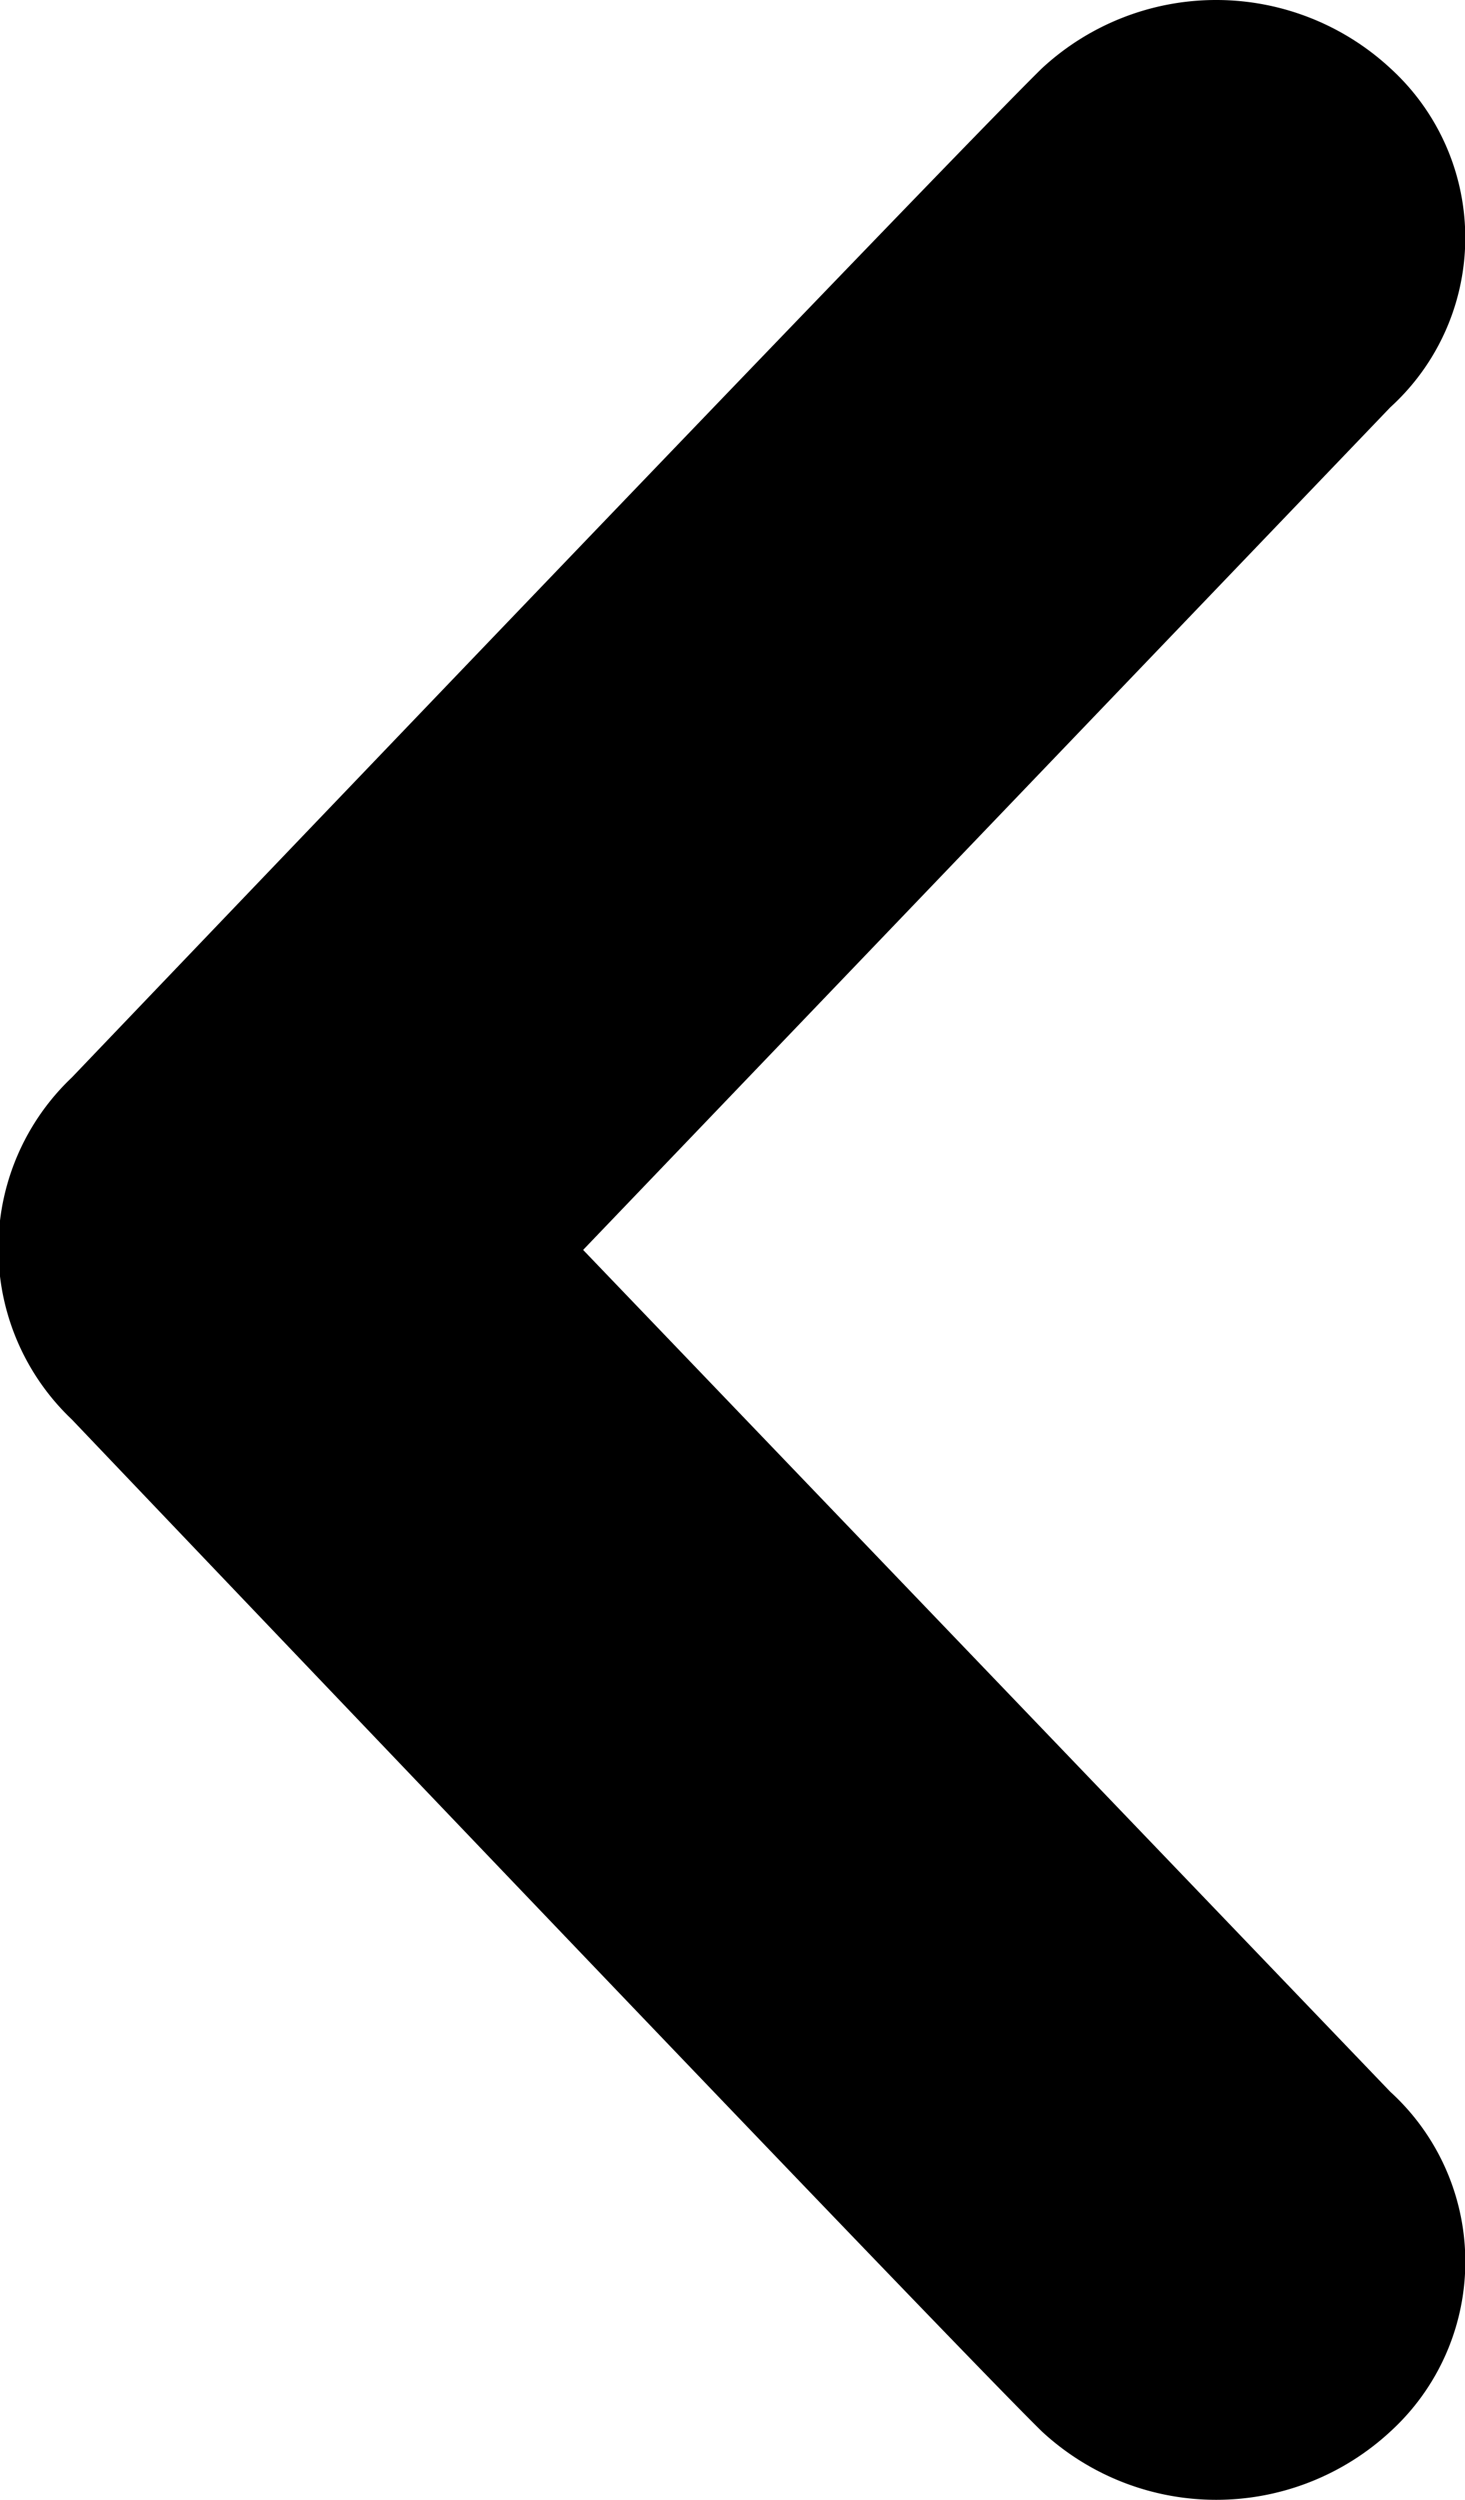 <svg id="Layer_1" data-name="Layer 1" xmlns="http://www.w3.org/2000/svg" viewBox="0 0 20.4 34.8"><title>arrow-left</title><path d="M14.51,33.85C13.26,32.63,1,19.76,1,19.76A3.28,3.28,0,0,1,1,15S13.26,2.17,14.51.95a3.57,3.57,0,0,1,4.85,0,3.19,3.19,0,0,1,0,4.72L8.12,17.4,19.36,29.12a3.2,3.2,0,0,1,0,4.73A3.57,3.57,0,0,1,14.51,33.85Z" transform="translate(0 0)"/></svg>